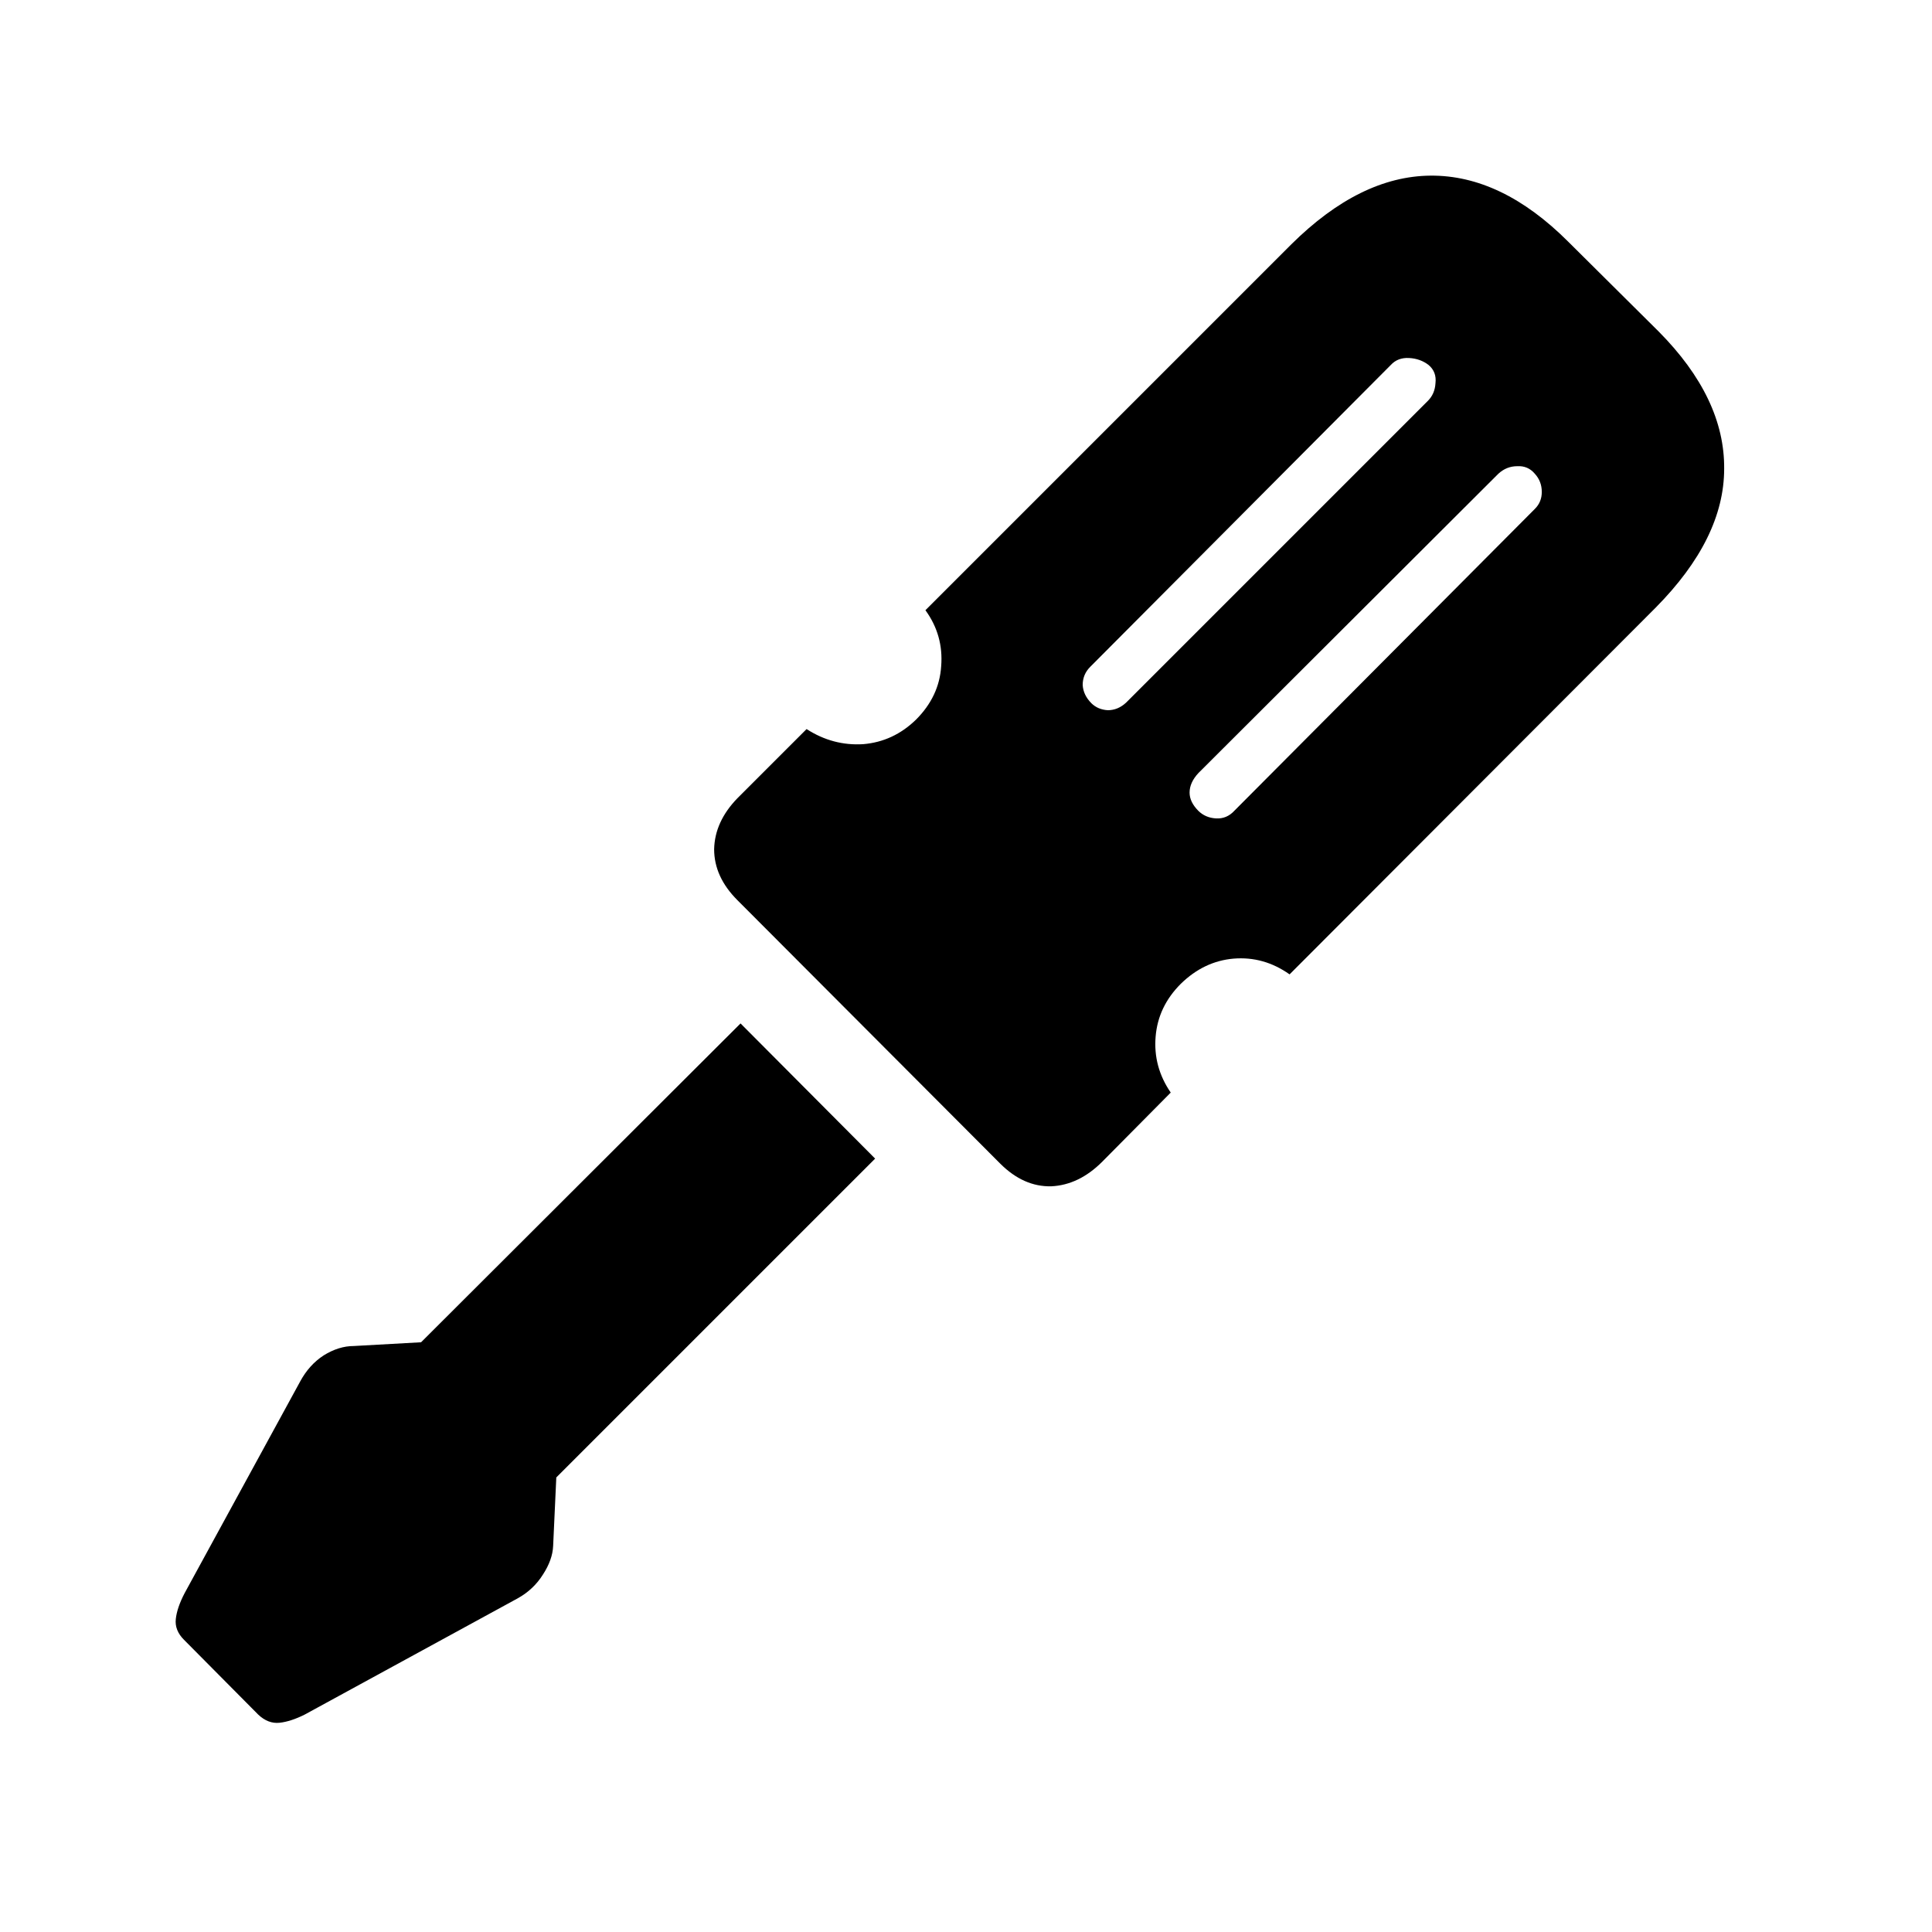 <svg width="33" height="33" viewBox="0 0 33 33" fill="none" xmlns="http://www.w3.org/2000/svg">
<path d="M12.595 13.635L13.777 12.453C14.078 12.647 14.4 12.732 14.744 12.711C15.088 12.682 15.388 12.543 15.646 12.292C15.911 12.027 16.054 11.723 16.076 11.379C16.104 11.028 16.015 10.709 15.807 10.423L22.059 4.171C22.84 3.398 23.631 3.007 24.433 3C25.242 2.993 26.027 3.369 26.786 4.128L28.333 5.664C29.085 6.423 29.457 7.204 29.45 8.006C29.45 8.801 29.059 9.592 28.279 10.38L22.027 16.643C21.733 16.435 21.415 16.346 21.071 16.374C20.734 16.403 20.433 16.546 20.169 16.804C19.911 17.062 19.767 17.362 19.739 17.706C19.71 18.05 19.796 18.369 19.997 18.662L18.826 19.844C18.561 20.109 18.271 20.248 17.956 20.263C17.64 20.27 17.351 20.141 17.085 19.876L12.595 15.375C12.33 15.11 12.198 14.82 12.198 14.505C12.205 14.19 12.338 13.9 12.595 13.635ZM18.622 11.39C18.536 11.476 18.493 11.579 18.493 11.701C18.5 11.816 18.55 11.92 18.643 12.013C18.715 12.084 18.808 12.124 18.922 12.131C19.037 12.131 19.141 12.088 19.234 12.002L24.39 6.846C24.469 6.767 24.512 6.667 24.519 6.545C24.534 6.416 24.494 6.312 24.401 6.234C24.308 6.162 24.197 6.122 24.068 6.115C23.939 6.108 23.835 6.148 23.756 6.234L18.622 11.39ZM20.469 13.205C20.369 13.313 20.319 13.424 20.319 13.538C20.319 13.646 20.369 13.749 20.469 13.85C20.548 13.928 20.648 13.972 20.77 13.979C20.892 13.986 20.996 13.943 21.082 13.85L26.216 8.693C26.295 8.615 26.335 8.518 26.335 8.403C26.335 8.282 26.295 8.178 26.216 8.092C26.138 7.999 26.037 7.956 25.916 7.963C25.794 7.963 25.686 8.006 25.593 8.092L20.469 13.205ZM5.129 23.593C5.23 23.407 5.362 23.26 5.527 23.152C5.699 23.045 5.871 22.991 6.043 22.991L7.192 22.927L12.649 17.481L14.948 19.79L9.502 25.236L9.448 26.407C9.441 26.565 9.383 26.726 9.276 26.891C9.169 27.063 9.025 27.199 8.846 27.299L5.205 29.286C5.047 29.365 4.904 29.412 4.775 29.426C4.646 29.44 4.524 29.394 4.41 29.286L3.142 28.008C3.035 27.901 2.988 27.782 3.003 27.653C3.017 27.524 3.067 27.378 3.153 27.213L5.129 23.593Z" fill="black"/>
</svg>
